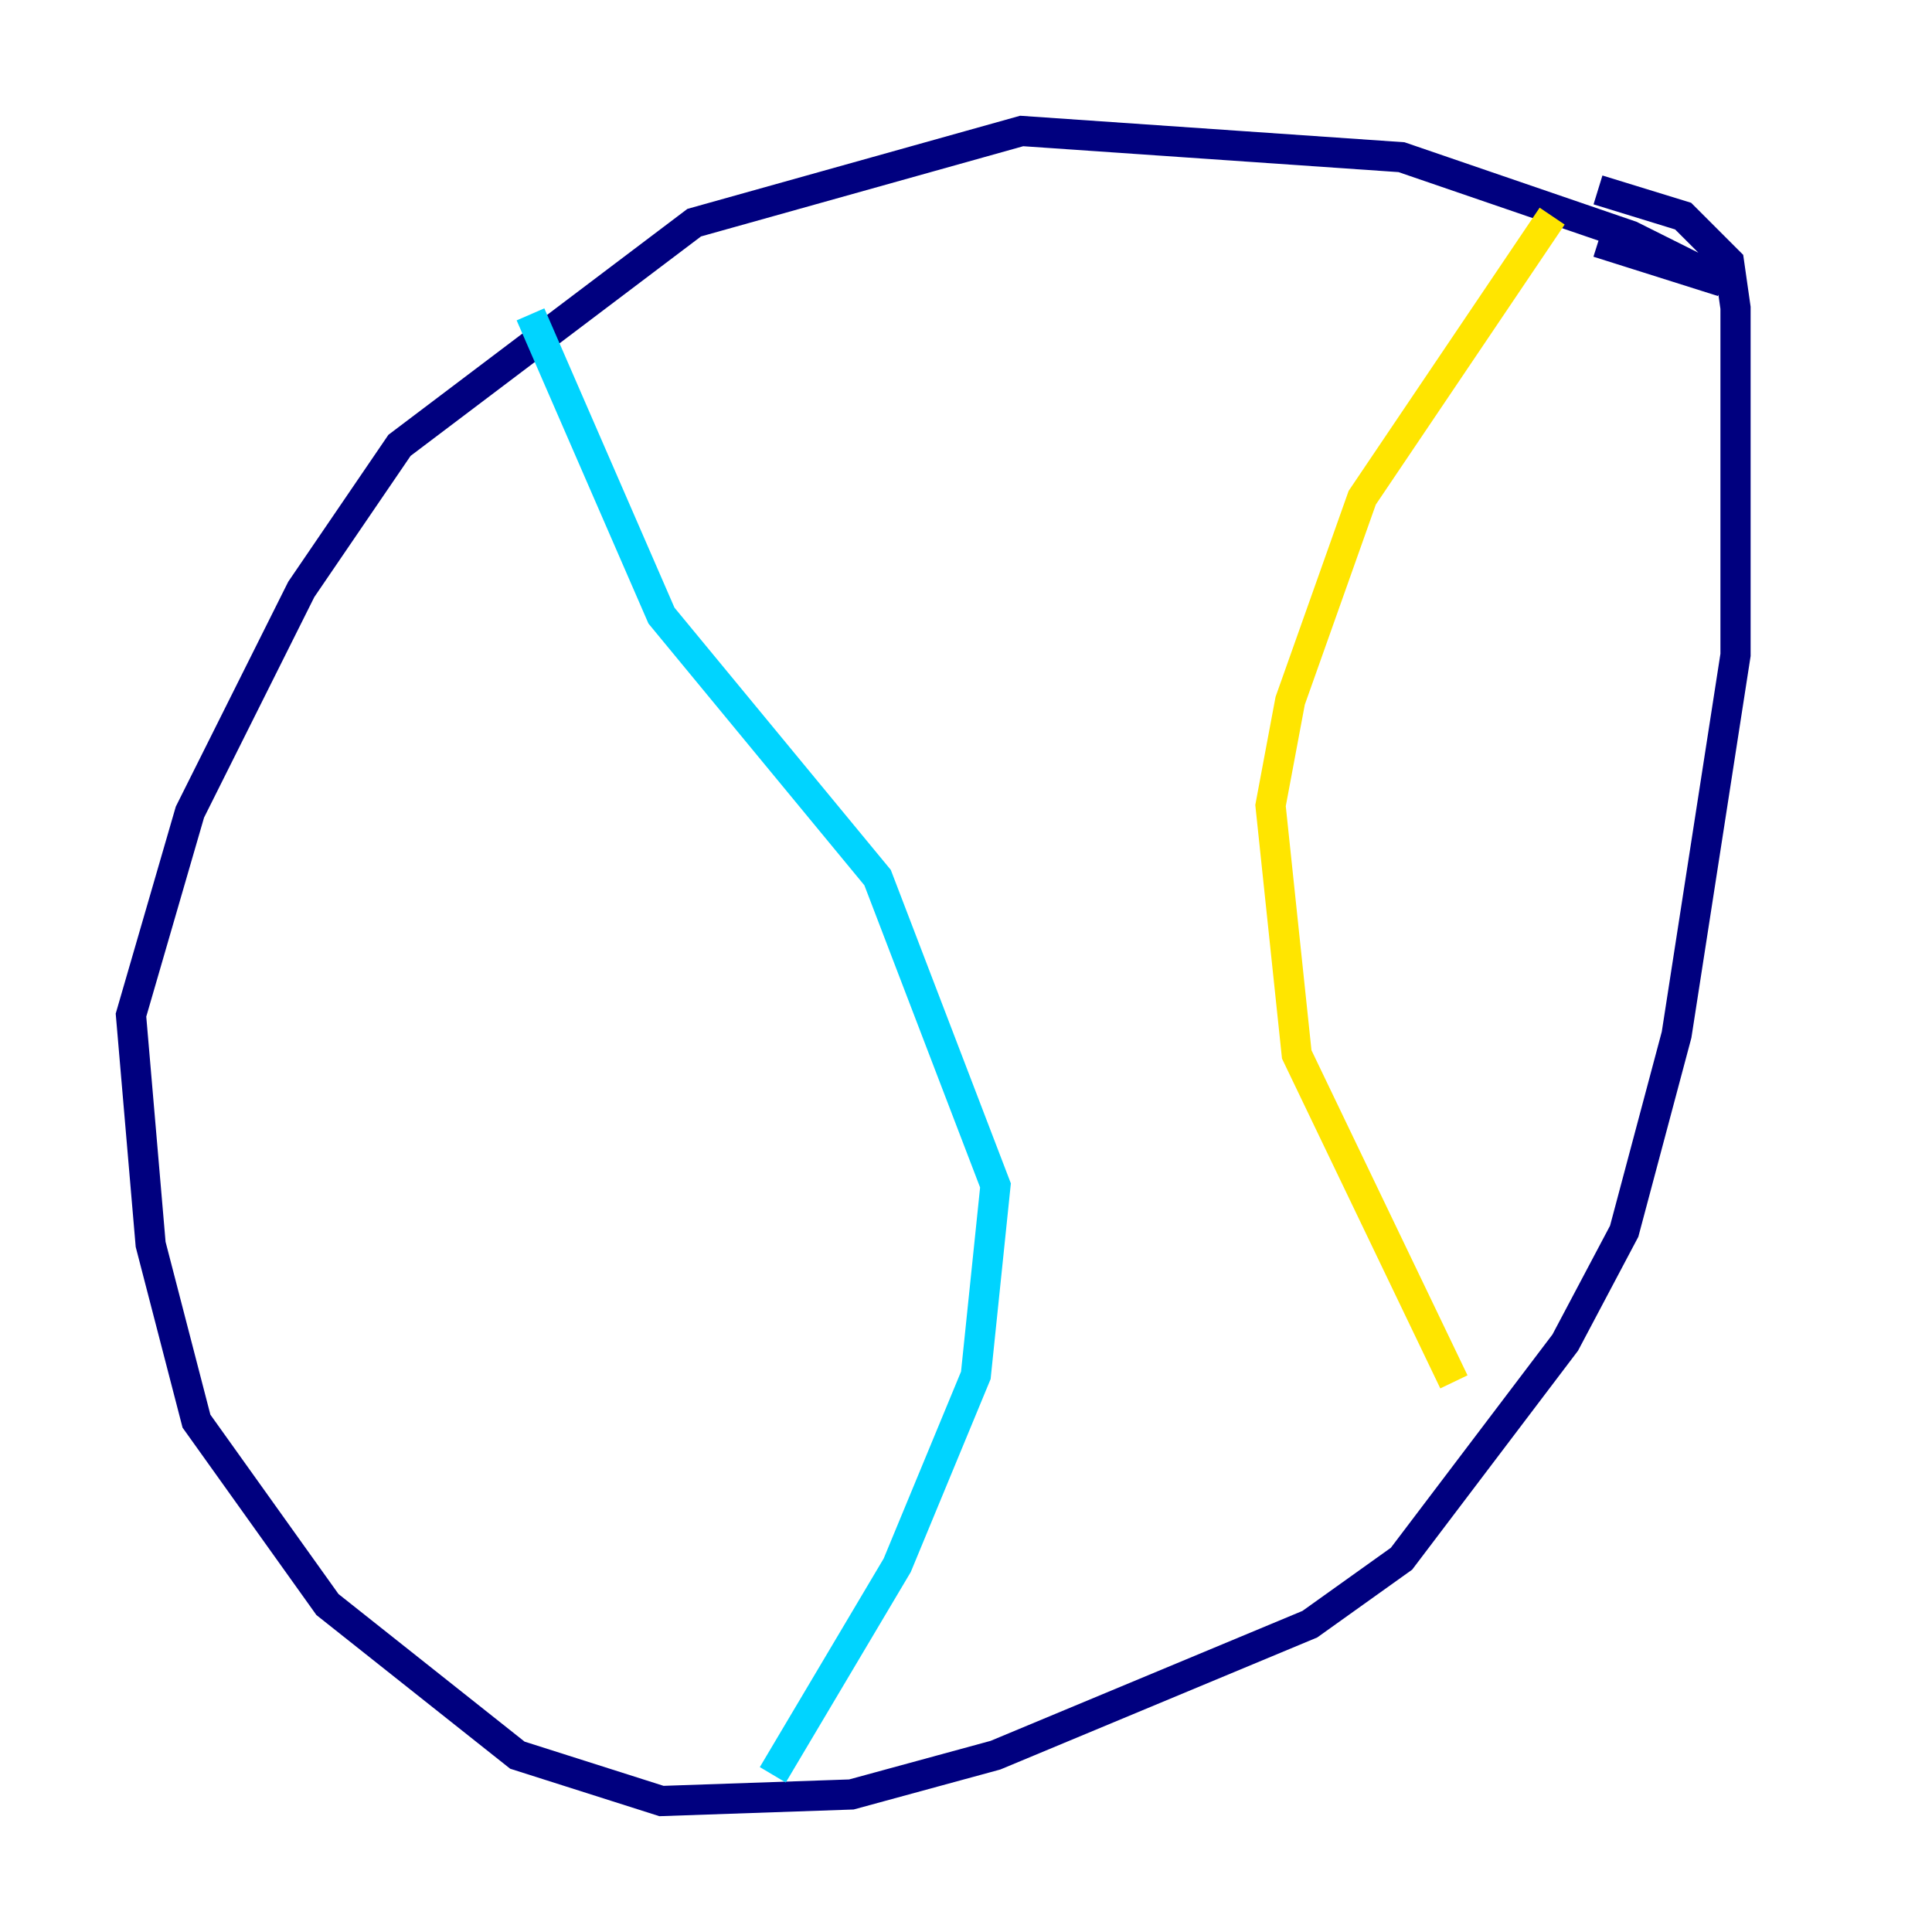 <?xml version="1.0" encoding="utf-8" ?>
<svg baseProfile="tiny" height="128" version="1.2" viewBox="0,0,128,128" width="128" xmlns="http://www.w3.org/2000/svg" xmlns:ev="http://www.w3.org/2001/xml-events" xmlns:xlink="http://www.w3.org/1999/xlink"><defs /><polyline fill="none" points="105.871,16.054 114.115,18.658 108.041,15.62 92.854,10.414 67.688,8.678 45.993,14.752 26.468,29.505 19.959,39.051 12.583,53.803 8.678,67.254 9.98,82.441 13.017,94.156 21.695,106.305 34.278,116.285 43.824,119.322 56.407,118.888 65.953,116.285 86.78,107.607 92.854,103.268 103.702,88.949 107.607,81.573 111.078,68.556 114.983,43.39 114.983,20.393 114.549,17.356 111.512,14.319 105.871,12.583" stroke="#00007f" stroke-width="2" /><polyline fill="none" points="35.146,20.827 43.824,40.786 58.142,58.142 65.953,78.536 64.651,91.119 59.444,103.702 51.2,117.586" stroke="#00d4ff" stroke-width="2" /><polyline fill="none" points="102.834,14.319 90.251,32.976 85.478,46.427 84.176,53.37 85.912,69.858 96.325,91.552" stroke="#ffe500" stroke-width="2" /><polyline fill="none" points="88.949,22.129 88.949,22.129" stroke="#7f0000" stroke-width="2" /></svg>